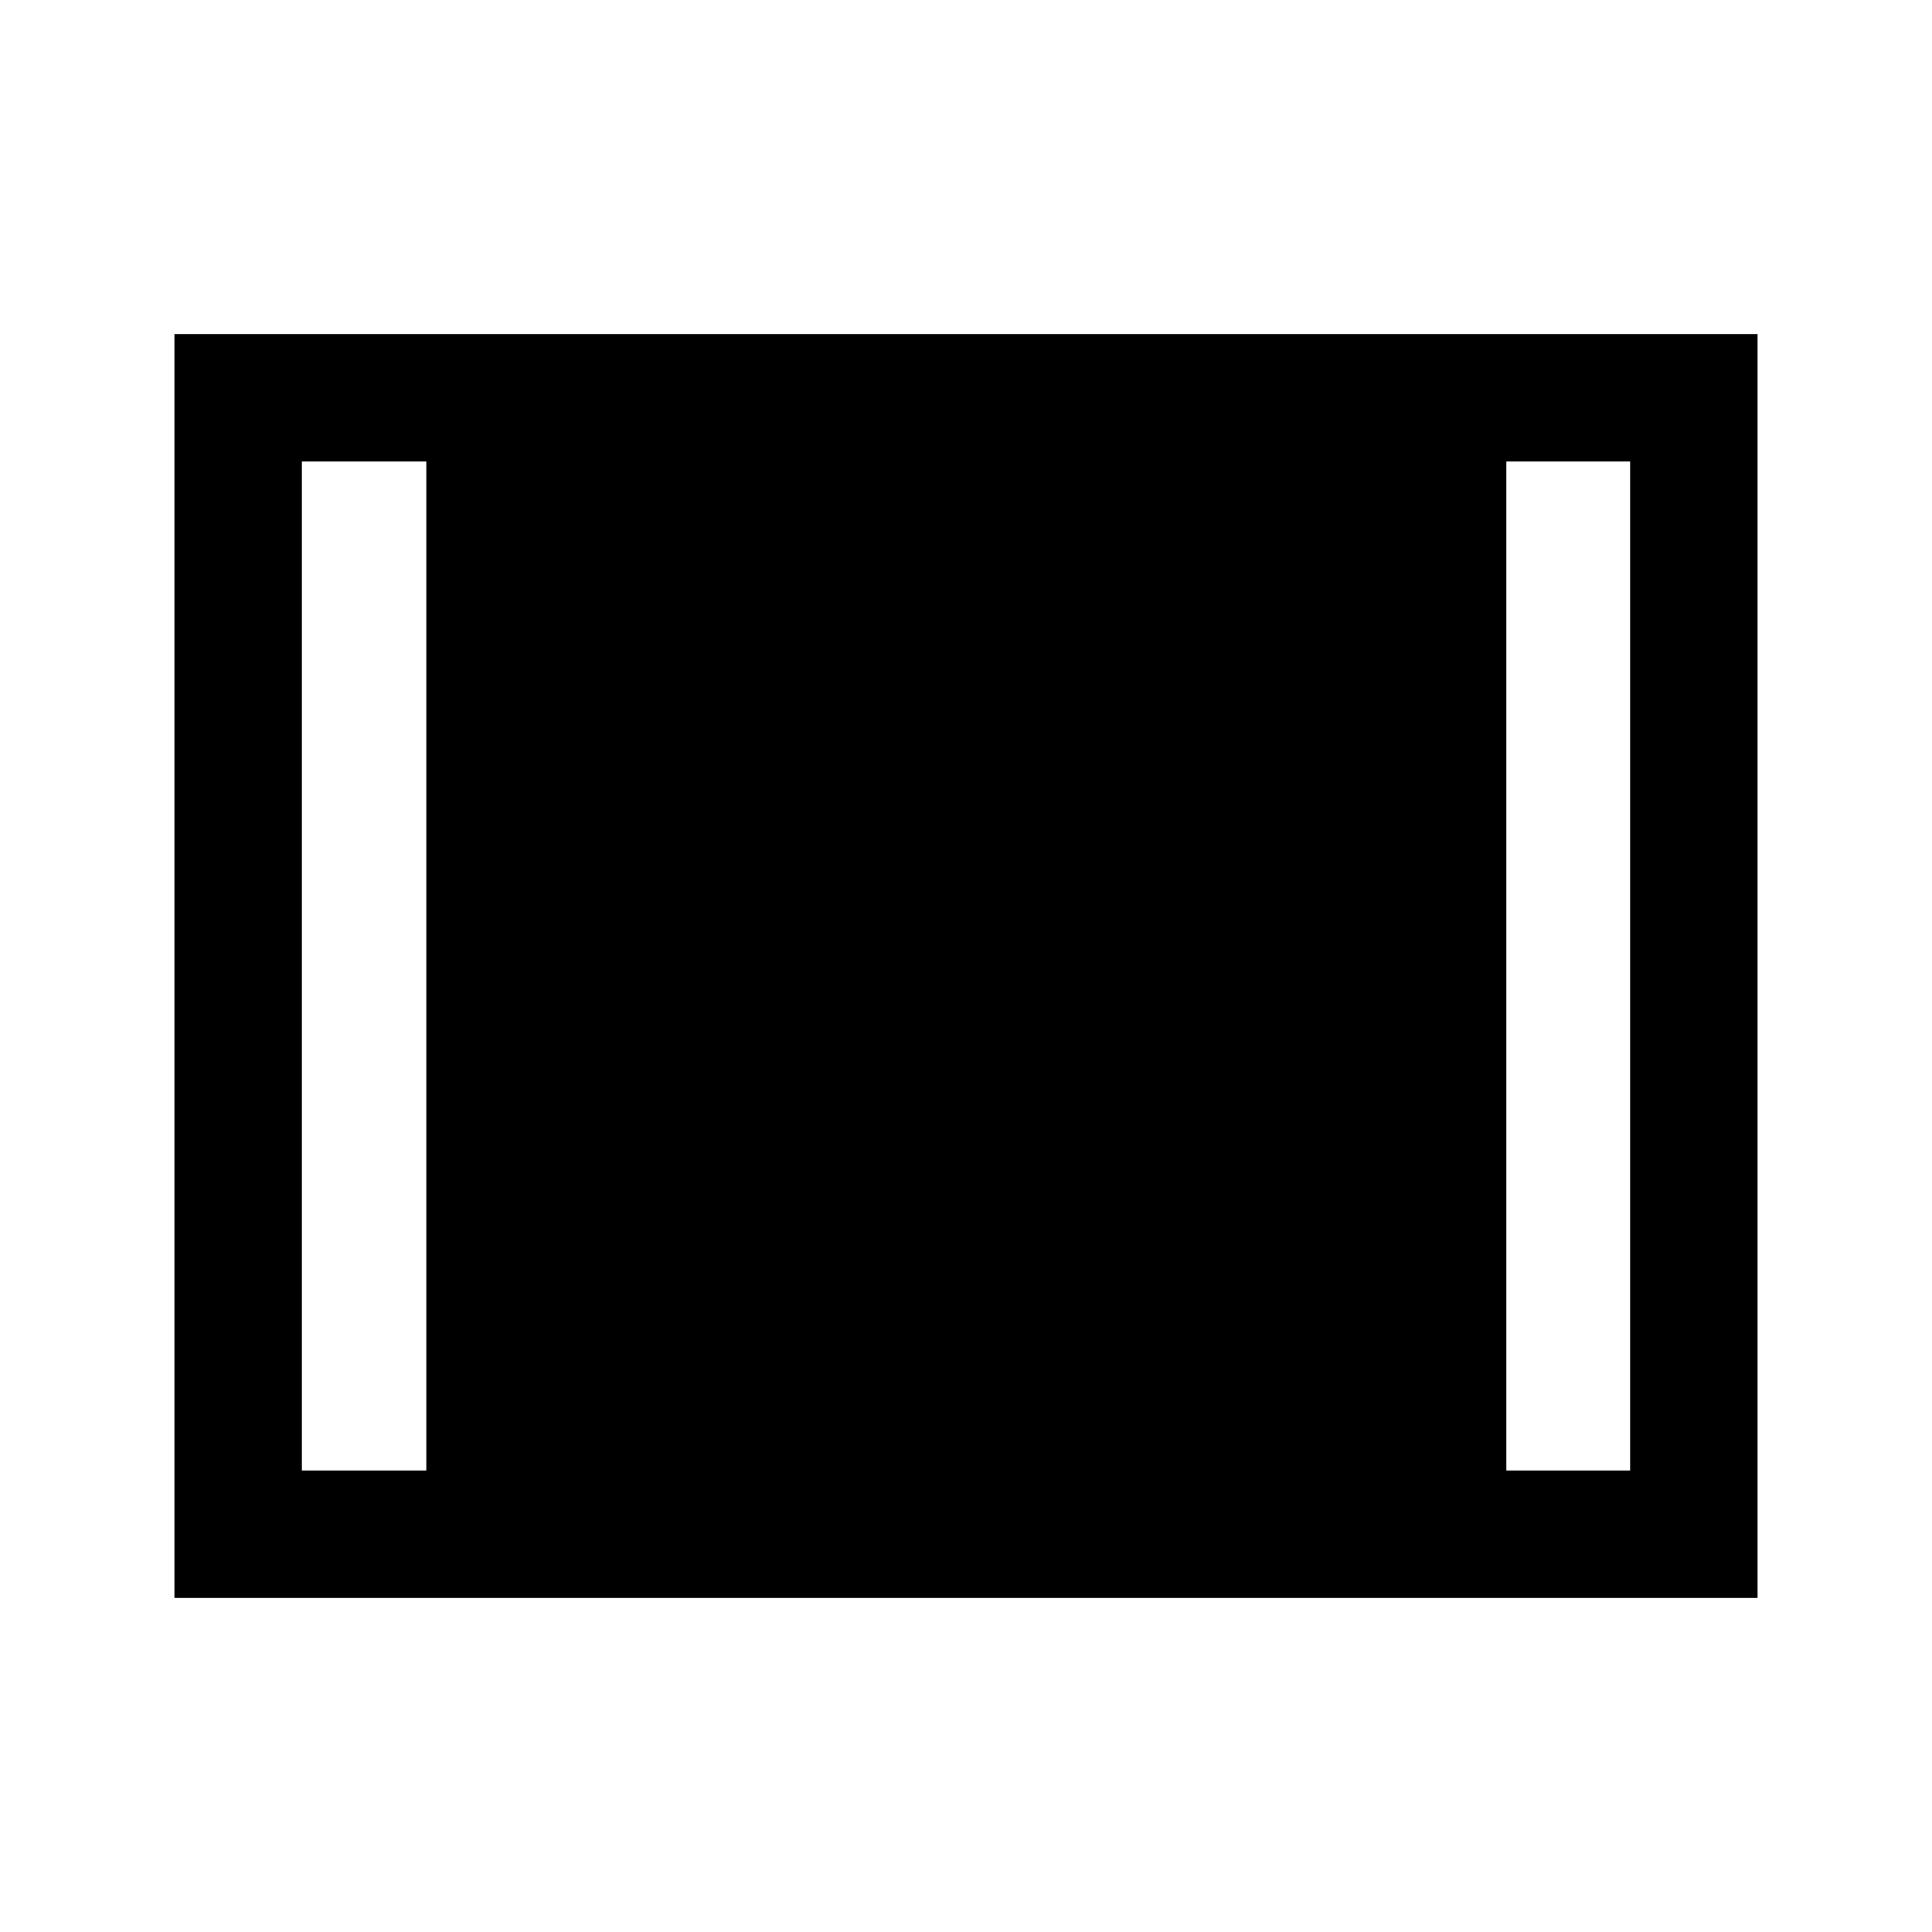<svg xmlns="http://www.w3.org/2000/svg" height="40" viewBox="0 -960 960 960" width="40"><path d="M86.67-166v-628h786.66v628H86.67ZM150-229.33h61.83v-501.34H150v501.34Zm598.5 0H810v-501.34h-61.5v501.34Z"/></svg>